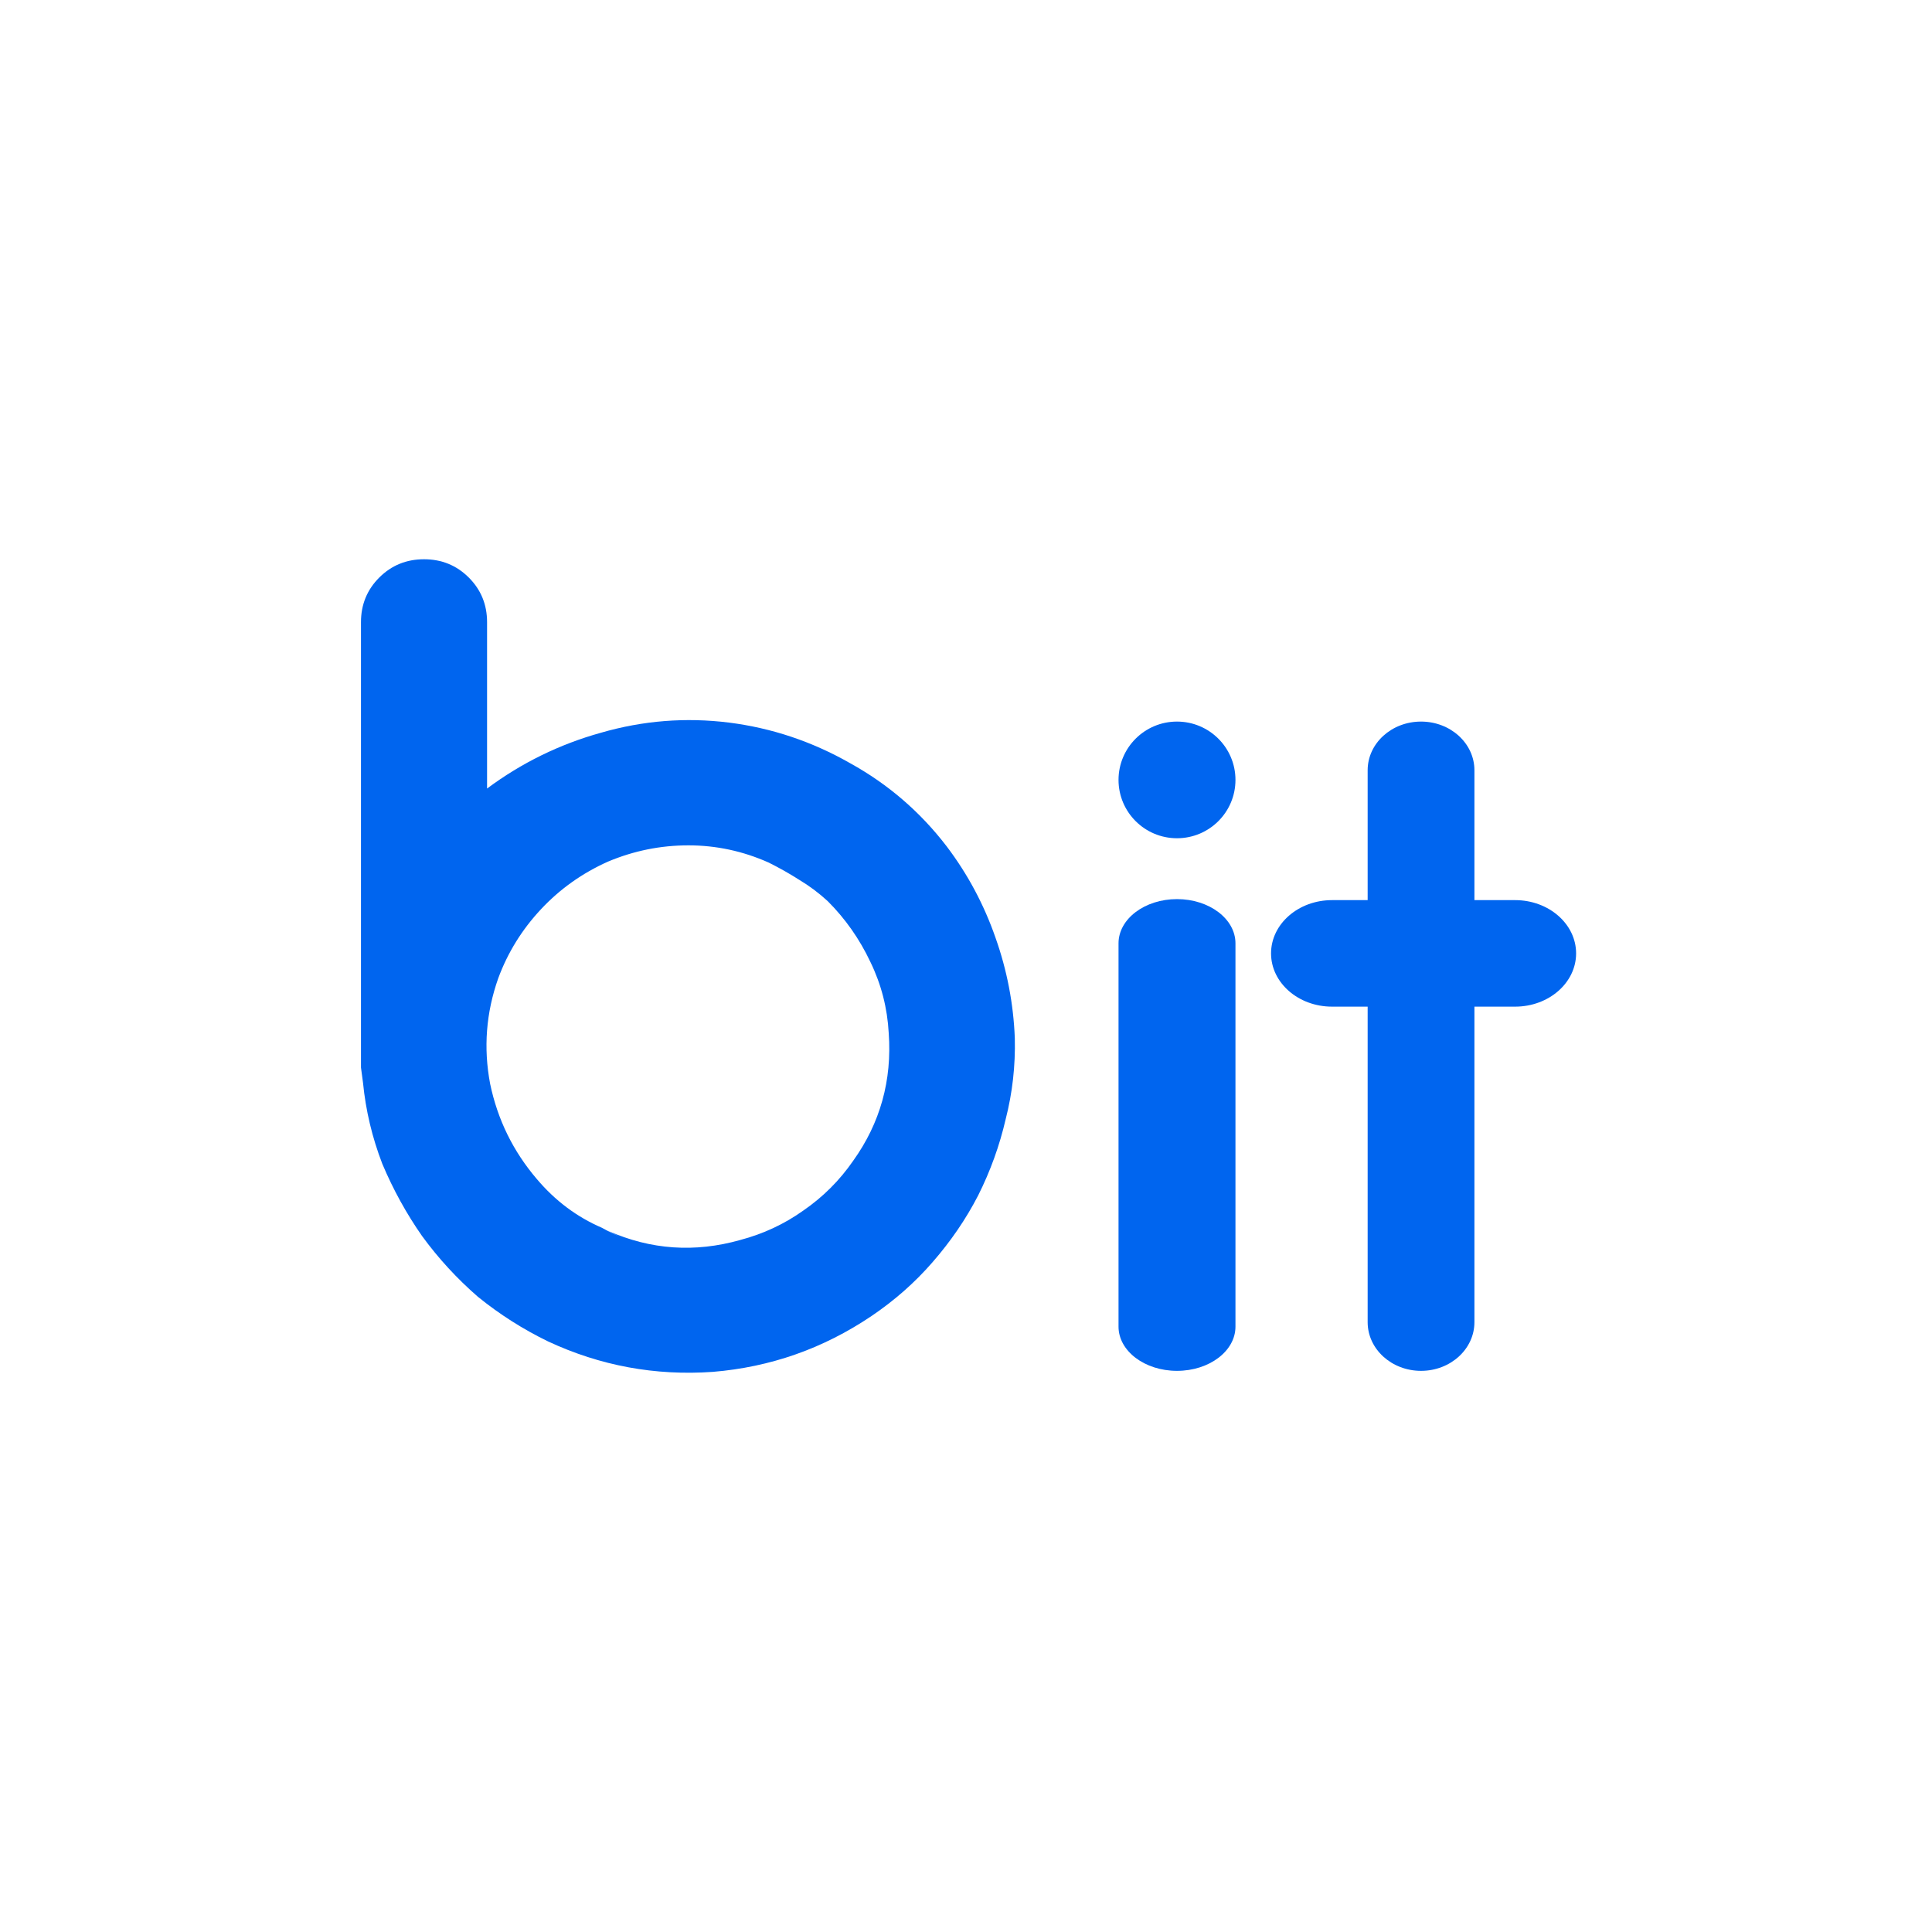 <svg width="120" height="120" viewBox="0 0 512 512" fill="none" xmlns="http://www.w3.org/2000/svg">
<path d="M268.935 275.107C269.114 282.456 268.305 289.625 266.509 296.615C264.893 303.605 262.467 310.326 259.234 316.779C256 323.052 251.958 328.967 247.107 334.523C242.436 339.9 237.046 344.649 230.939 348.772C218.183 357.375 204.171 362.304 188.901 363.558C173.631 364.634 159.079 361.945 145.246 355.493C138.599 352.267 132.401 348.324 126.653 343.664C121.083 338.824 116.143 333.447 111.832 327.533C107.7 321.618 104.196 315.256 101.322 308.444C98.627 301.454 96.921 294.285 96.202 286.936C96.022 285.502 95.843 284.158 95.663 282.904C95.663 281.469 95.663 280.036 95.663 278.602V275.107V164.879C95.663 160.219 97.28 156.275 100.514 153.049C103.747 149.823 107.7 148.21 112.37 148.21C117.041 148.21 120.994 149.823 124.227 153.049C127.461 156.275 129.078 160.219 129.078 164.879V209.239V208.97C138.24 202.159 148.3 197.23 159.259 194.183C170.397 190.957 181.715 190.061 193.213 191.495C204.53 192.929 215.219 196.513 225.28 202.249C235.341 207.805 243.874 215.154 250.88 224.294C256.449 231.643 260.76 239.709 263.815 248.491C266.869 257.094 268.575 265.966 268.935 275.107ZM226.088 307.638C233.274 297.6 236.419 286.309 235.52 273.763C235.16 267.132 233.543 260.858 230.669 254.943C227.795 248.85 224.023 243.473 219.352 238.812C217.017 236.661 214.501 234.78 211.806 233.166C209.291 231.553 206.596 230.03 203.722 228.596C196.895 225.549 189.8 224.026 182.434 224.026C175.068 224.026 167.972 225.459 161.145 228.327C154.318 231.375 148.39 235.586 143.36 240.963C138.33 246.34 134.557 252.434 132.042 259.245C128.808 268.386 128.09 277.705 129.886 287.205C131.862 296.705 135.994 305.128 142.282 312.477C147.133 318.213 152.881 322.515 159.528 325.382C161.145 326.278 162.762 327.085 164.379 327.801C166.175 328.518 167.972 329.236 169.768 329.952C168.331 329.415 166.894 328.877 165.457 328.339C164.02 327.623 162.582 326.905 161.145 326.188C172.463 331.206 184.141 332.013 196.177 328.608C202.284 326.995 207.854 324.396 212.884 320.811C218.094 317.226 222.495 312.836 226.088 307.638Z" fill="#0065EF"/>
<path d="M327.41 249.995C327.41 243.522 320.473 238.274 311.916 238.274C303.358 238.274 296.421 243.522 296.421 249.995V351.569C296.421 358.042 303.358 363.289 311.916 363.289C320.473 363.289 327.41 358.042 327.41 351.569V249.995Z" fill="#0065EF"/>
<path d="M311.916 222.143C320.473 222.143 327.41 215.222 327.41 206.684C327.41 198.147 320.473 191.226 311.916 191.226C303.358 191.226 296.421 198.147 296.421 206.684C296.421 215.222 303.358 222.143 311.916 222.143Z" fill="#0065EF"/>
<path d="M390.737 204.13C390.737 197.003 384.403 191.226 376.59 191.226C368.776 191.226 362.442 197.003 362.442 204.13V350.385C362.442 357.512 368.776 363.289 376.59 363.289C384.403 363.289 390.737 357.512 390.737 350.385V204.13Z" fill="#0065EF"/>
<path d="M401.515 238.543H353.01C344.081 238.543 336.842 244.862 336.842 252.658C336.842 260.453 344.081 266.772 353.01 266.772H401.515C410.445 266.772 417.684 260.453 417.684 252.658C417.684 244.862 410.445 238.543 401.515 238.543Z" fill="#0065EF"/>
</svg>
